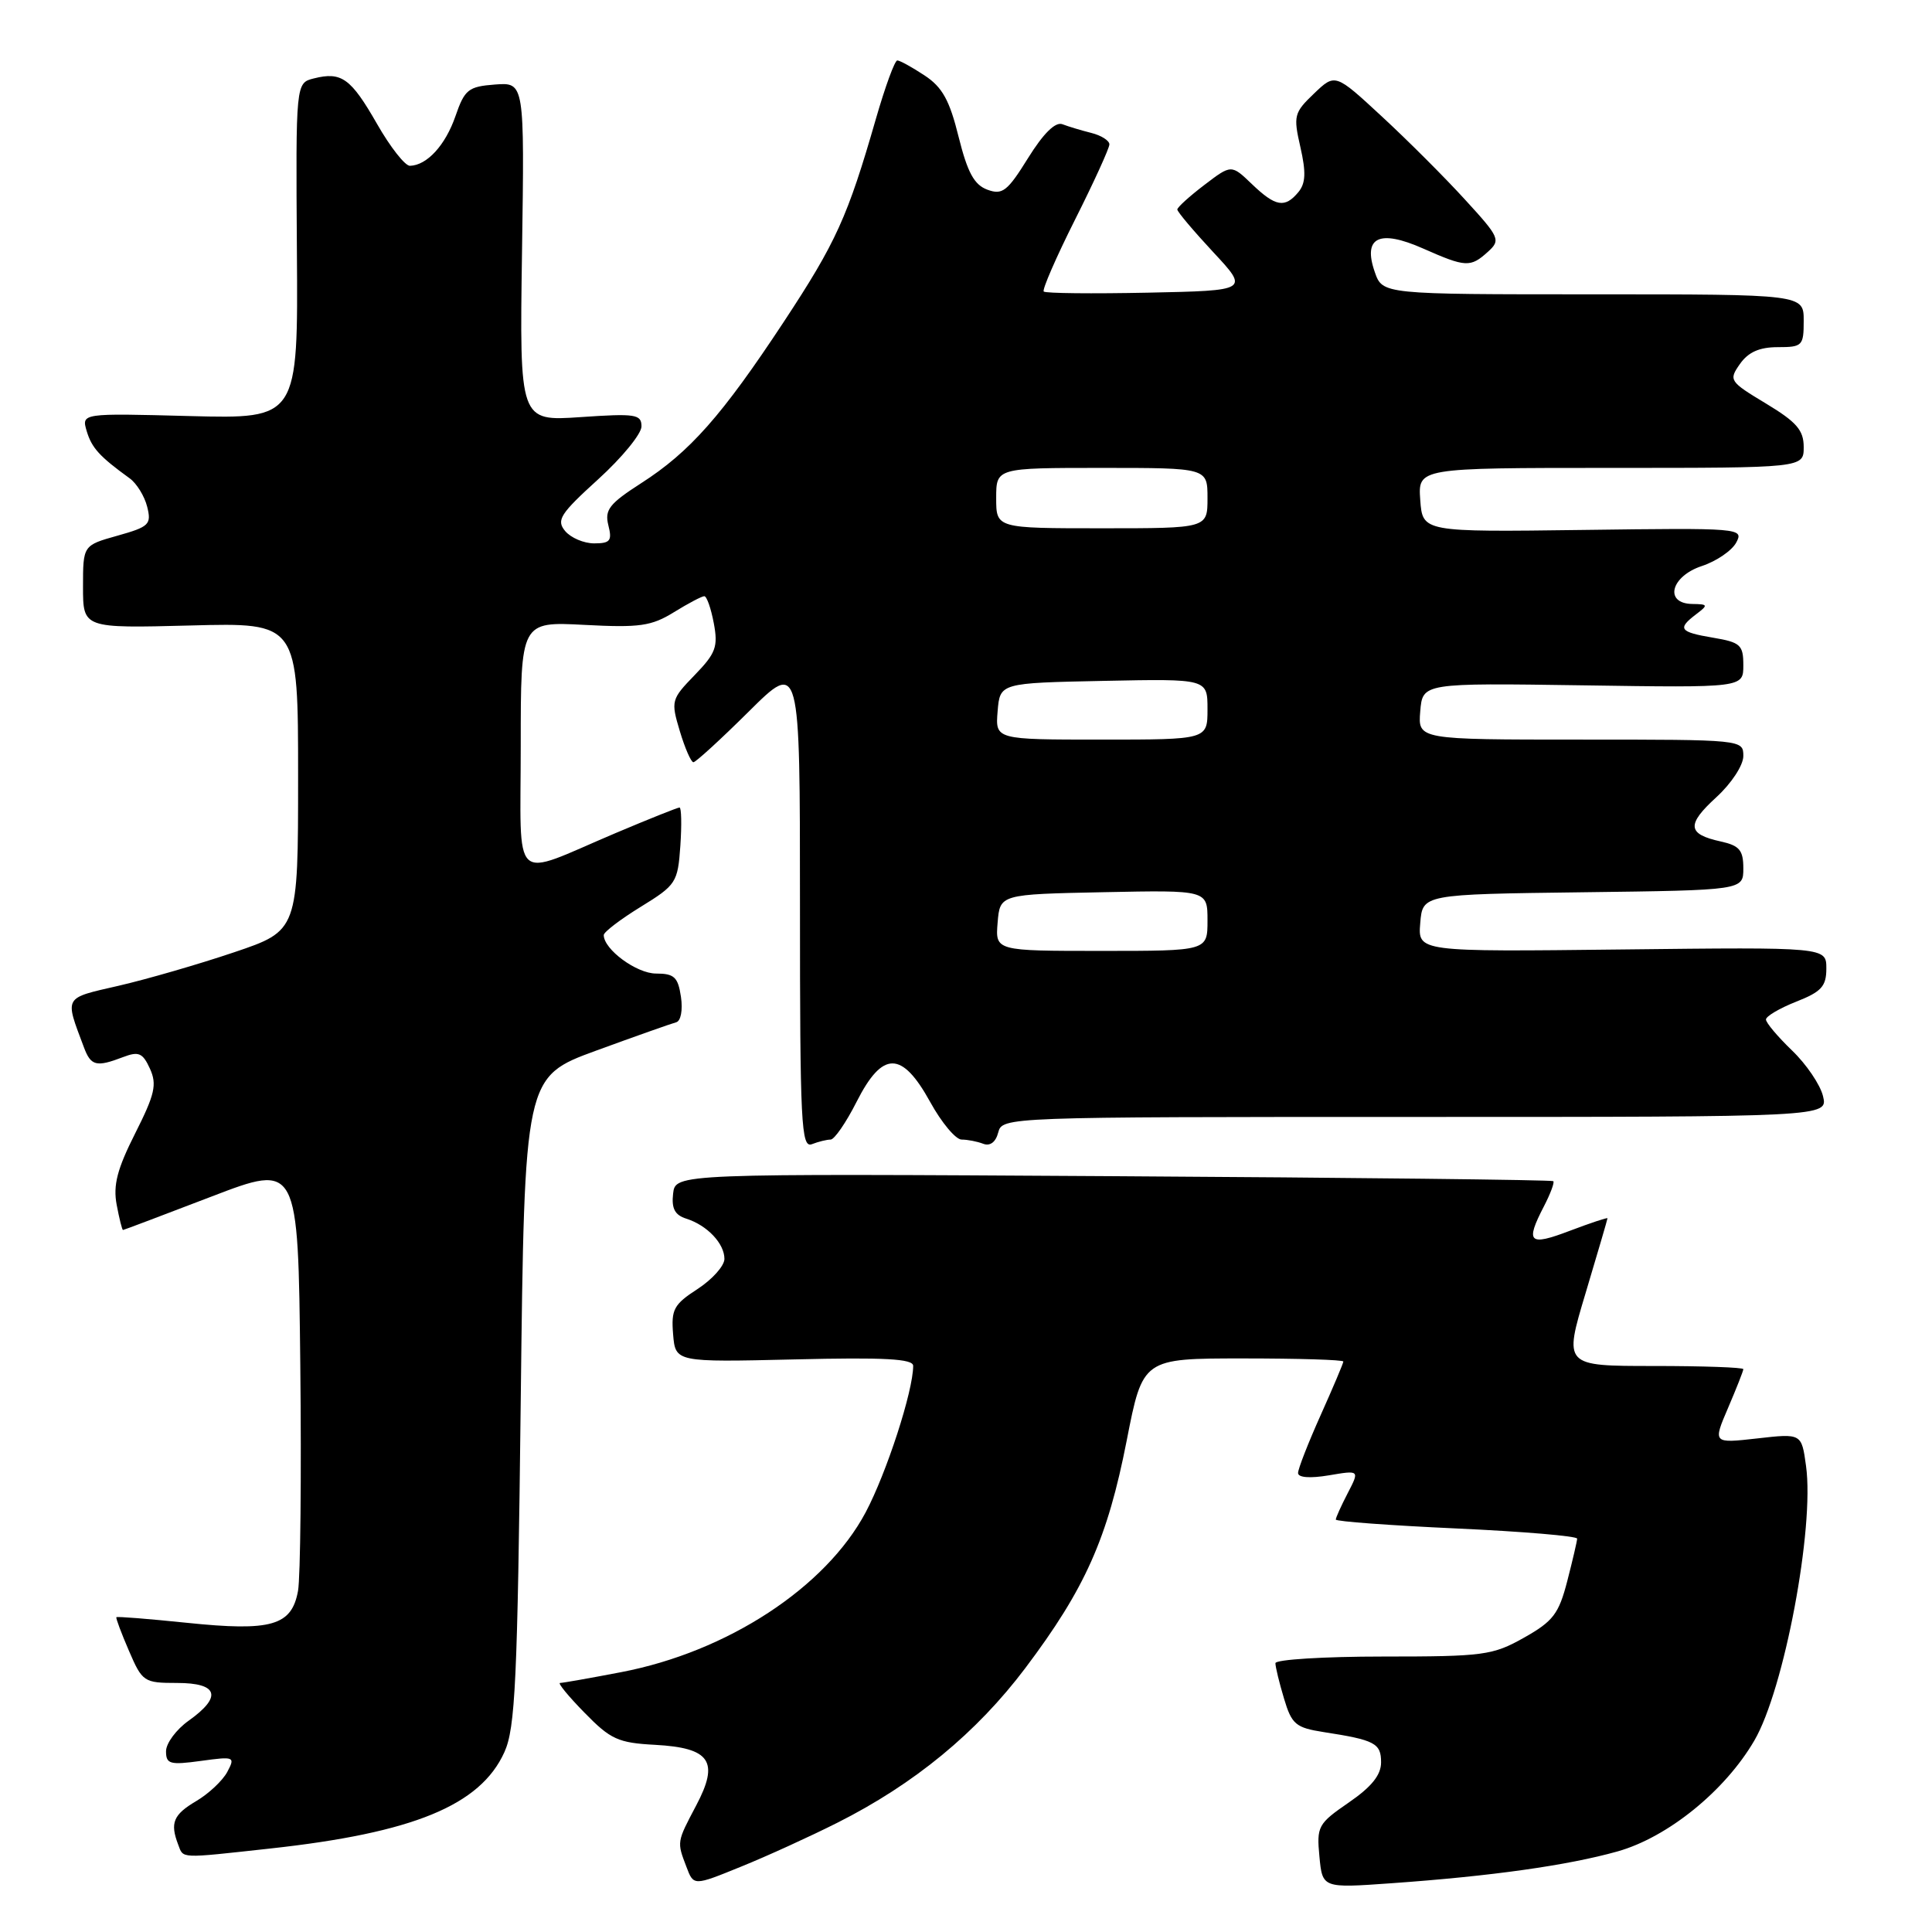 <?xml version="1.0" encoding="UTF-8" standalone="no"?>
<!DOCTYPE svg PUBLIC "-//W3C//DTD SVG 1.1//EN" "http://www.w3.org/Graphics/SVG/1.1/DTD/svg11.dtd" >
<svg xmlns="http://www.w3.org/2000/svg" xmlns:xlink="http://www.w3.org/1999/xlink" version="1.1" viewBox="0 0 256 256">
 <g >
 <path fill="currentColor"
d=" M 110.96 241.52 C 121.15 236.39 129.40 229.60 135.86 221.03 C 143.79 210.50 146.75 203.86 149.29 190.90 C 151.42 180.00 151.42 180.00 164.71 180.00 C 172.02 180.00 178.00 180.18 178.00 180.41 C 178.00 180.63 176.65 183.82 175.00 187.50 C 173.35 191.18 172.00 194.63 172.00 195.18 C 172.00 195.79 173.58 195.91 176.08 195.49 C 180.16 194.80 180.16 194.80 178.58 197.85 C 177.71 199.53 177.00 201.10 177.00 201.35 C 177.00 201.60 184.20 202.13 193.00 202.53 C 201.80 202.93 208.99 203.54 208.98 203.88 C 208.97 204.22 208.38 206.75 207.67 209.50 C 206.55 213.84 205.80 214.83 201.94 217.00 C 197.78 219.34 196.60 219.50 183.25 219.50 C 175.41 219.50 169.00 219.90 169.00 220.38 C 169.00 220.87 169.51 222.98 170.14 225.07 C 171.16 228.49 171.69 228.93 175.39 229.51 C 182.19 230.56 183.00 230.99 183.00 233.52 C 183.00 235.20 181.74 236.77 178.71 238.85 C 174.64 241.65 174.45 242.01 174.83 246.00 C 175.23 250.19 175.23 250.19 184.36 249.54 C 197.64 248.60 207.70 247.18 214.31 245.33 C 220.97 243.46 228.56 237.32 232.46 230.63 C 236.40 223.89 240.44 202.46 239.31 194.26 C 238.72 189.93 238.72 189.93 232.84 190.60 C 226.96 191.26 226.96 191.26 228.98 186.55 C 230.09 183.96 231.00 181.65 231.00 181.42 C 231.00 181.19 225.64 181.00 219.10 181.00 C 207.20 181.00 207.20 181.00 210.10 171.34 C 211.69 166.02 213.00 161.57 213.00 161.43 C 213.00 161.30 210.75 162.05 208.00 163.09 C 202.59 165.15 202.08 164.67 204.57 159.86 C 205.44 158.18 206.00 156.68 205.82 156.51 C 205.65 156.34 179.40 156.04 147.50 155.85 C 89.50 155.50 89.50 155.50 89.19 158.16 C 88.96 160.13 89.42 161.00 90.94 161.48 C 93.71 162.36 96.00 164.78 95.99 166.82 C 95.98 167.74 94.38 169.53 92.43 170.80 C 89.28 172.84 88.92 173.51 89.19 176.80 C 89.50 180.50 89.50 180.50 105.25 180.13 C 117.24 179.84 121.00 180.05 121.00 180.98 C 121.00 184.32 117.48 195.16 114.70 200.40 C 109.40 210.36 96.37 218.88 82.30 221.57 C 78.19 222.36 74.55 223.00 74.21 223.00 C 73.87 223.00 75.33 224.78 77.46 226.95 C 80.90 230.48 81.91 230.94 86.81 231.20 C 94.13 231.60 95.34 233.40 92.24 239.25 C 89.67 244.12 89.68 244.03 90.96 247.38 C 91.91 249.90 91.91 249.90 98.17 247.35 C 101.61 245.96 107.37 243.33 110.96 241.52 Z  M 35.79 244.94 C 54.75 242.87 63.64 239.22 66.83 232.18 C 68.28 228.99 68.57 222.84 69.00 185.59 C 69.50 142.69 69.50 142.69 79.00 139.21 C 84.22 137.30 88.99 135.62 89.59 135.46 C 90.21 135.31 90.49 133.85 90.23 132.09 C 89.84 129.47 89.34 129.00 86.93 129.00 C 84.35 129.00 80.00 125.80 80.00 123.90 C 80.00 123.50 82.20 121.82 84.90 120.16 C 89.60 117.27 89.81 116.94 90.15 112.07 C 90.34 109.28 90.29 107.00 90.04 107.00 C 89.79 107.00 85.96 108.53 81.54 110.40 C 67.54 116.33 69.00 117.69 69.00 98.75 C 69.00 82.36 69.00 82.36 77.43 82.80 C 84.76 83.19 86.32 82.96 89.30 81.12 C 91.19 79.95 93.00 79.00 93.32 79.00 C 93.65 79.00 94.21 80.61 94.58 82.57 C 95.17 85.70 94.85 86.56 92.05 89.45 C 88.94 92.66 88.88 92.87 90.08 96.88 C 90.76 99.14 91.57 101.00 91.88 101.00 C 92.19 101.00 95.50 97.97 99.22 94.28 C 106.00 87.55 106.00 87.55 106.00 119.88 C 106.00 148.95 106.16 152.15 107.58 151.61 C 108.45 151.27 109.57 151.00 110.06 151.00 C 110.56 151.00 112.11 148.75 113.50 146.00 C 116.94 139.21 119.50 139.21 123.25 146.01 C 124.76 148.76 126.64 151.00 127.42 151.00 C 128.20 151.00 129.49 151.25 130.29 151.56 C 131.19 151.90 131.94 151.34 132.27 150.06 C 132.81 148.01 133.15 148.00 187.51 148.00 C 242.22 148.00 242.22 148.00 241.56 145.25 C 241.20 143.74 239.35 141.01 237.45 139.19 C 235.55 137.36 234.00 135.52 234.00 135.09 C 234.00 134.66 235.80 133.60 238.00 132.73 C 241.35 131.41 242.00 130.70 242.00 128.33 C 242.00 125.50 242.00 125.50 214.94 125.81 C 187.87 126.12 187.87 126.12 188.19 122.31 C 188.50 118.50 188.50 118.50 209.75 118.23 C 231.00 117.96 231.00 117.96 231.00 115.06 C 231.00 112.65 230.49 112.05 228.01 111.50 C 223.57 110.53 223.44 109.28 227.42 105.64 C 229.43 103.80 231.00 101.40 231.00 100.18 C 231.00 98.01 230.92 98.00 209.44 98.00 C 187.88 98.00 187.88 98.00 188.19 94.25 C 188.50 90.50 188.50 90.50 209.75 90.81 C 231.00 91.13 231.00 91.13 231.00 88.15 C 231.00 85.46 230.62 85.11 227.00 84.50 C 222.53 83.75 222.22 83.31 224.75 81.39 C 226.37 80.16 226.33 80.06 224.25 80.03 C 220.47 79.98 221.37 76.36 225.51 75.00 C 227.44 74.36 229.49 72.96 230.06 71.89 C 231.08 69.98 230.66 69.94 209.80 70.22 C 188.50 70.50 188.50 70.50 188.19 66.25 C 187.89 62.00 187.89 62.00 213.44 62.00 C 239.00 62.00 239.00 62.00 239.00 59.24 C 239.00 57.00 238.06 55.92 234.00 53.47 C 229.15 50.55 229.04 50.38 230.55 48.23 C 231.65 46.66 233.13 46.00 235.56 46.00 C 238.83 46.00 239.00 45.82 239.00 42.50 C 239.00 39.00 239.00 39.00 211.10 39.00 C 183.20 39.00 183.20 39.00 182.17 36.06 C 180.55 31.42 182.74 30.35 188.57 32.93 C 194.22 35.43 194.84 35.46 197.15 33.37 C 198.87 31.81 198.73 31.48 194.14 26.47 C 191.50 23.57 186.54 18.61 183.12 15.45 C 176.92 9.71 176.92 9.71 174.11 12.40 C 171.46 14.93 171.36 15.35 172.31 19.50 C 173.07 22.84 173.01 24.29 172.04 25.46 C 170.25 27.61 169.02 27.40 165.88 24.39 C 163.16 21.78 163.16 21.78 159.58 24.51 C 157.61 26.01 156.00 27.47 156.00 27.76 C 156.00 28.06 158.14 30.59 160.75 33.40 C 165.50 38.50 165.50 38.50 152.11 38.78 C 144.75 38.93 138.54 38.87 138.30 38.63 C 138.07 38.40 139.93 34.12 142.44 29.12 C 144.95 24.13 147.00 19.63 147.00 19.13 C 147.00 18.63 145.92 17.94 144.59 17.61 C 143.27 17.28 141.55 16.76 140.77 16.46 C 139.84 16.11 138.26 17.67 136.22 20.95 C 133.48 25.36 132.82 25.87 130.82 25.13 C 129.08 24.48 128.20 22.86 127.02 18.13 C 125.82 13.27 124.86 11.54 122.50 9.99 C 120.85 8.90 119.23 8.01 118.90 8.01 C 118.56 8.00 117.29 11.49 116.06 15.75 C 112.31 28.77 110.79 32.12 103.84 42.67 C 95.67 55.06 91.41 59.89 84.95 64.03 C 80.74 66.74 80.10 67.55 80.61 69.60 C 81.13 71.65 80.86 72.00 78.73 72.00 C 77.36 72.00 75.63 71.26 74.88 70.36 C 73.69 68.92 74.22 68.09 79.26 63.51 C 82.42 60.64 85.00 57.49 85.00 56.50 C 85.00 54.89 84.22 54.77 76.92 55.27 C 68.84 55.82 68.84 55.82 69.17 33.37 C 69.50 10.91 69.50 10.91 65.59 11.20 C 62.05 11.47 61.57 11.86 60.35 15.39 C 59.02 19.24 56.58 21.91 54.32 21.97 C 53.68 21.99 51.71 19.49 49.96 16.42 C 46.49 10.36 45.25 9.47 41.59 10.39 C 39.19 10.99 39.19 10.99 39.34 33.25 C 39.50 55.50 39.50 55.50 25.14 55.13 C 10.79 54.75 10.79 54.75 11.49 57.13 C 12.16 59.36 13.19 60.49 17.18 63.38 C 18.10 64.04 19.15 65.74 19.50 67.14 C 20.09 69.49 19.77 69.80 15.57 70.98 C 11.00 72.26 11.00 72.26 11.00 77.76 C 11.00 83.25 11.00 83.25 25.25 82.88 C 39.50 82.50 39.50 82.50 39.50 102.91 C 39.50 123.32 39.50 123.32 31.00 126.19 C 26.32 127.77 19.44 129.76 15.71 130.62 C 8.36 132.31 8.56 131.95 11.11 138.75 C 12.04 141.25 12.75 141.43 16.31 140.07 C 18.38 139.28 18.91 139.51 19.87 141.61 C 20.82 143.70 20.52 145.01 17.91 150.18 C 15.53 154.90 14.97 157.04 15.46 159.64 C 15.81 161.49 16.18 162.99 16.30 162.98 C 16.41 162.98 21.68 160.98 28.00 158.56 C 39.50 154.15 39.50 154.15 39.79 180.83 C 39.95 195.50 39.81 208.98 39.49 210.80 C 38.65 215.42 35.97 216.19 24.76 215.03 C 19.72 214.51 15.51 214.17 15.42 214.29 C 15.33 214.41 16.08 216.41 17.09 218.75 C 18.86 222.86 19.07 223.00 23.46 223.00 C 28.92 223.00 29.48 224.81 25.00 228.00 C 23.35 229.17 22.00 231.00 22.00 232.05 C 22.00 233.75 22.52 233.89 26.62 233.33 C 31.07 232.72 31.19 232.77 30.11 234.80 C 29.49 235.95 27.64 237.69 25.99 238.66 C 22.96 240.45 22.51 241.55 23.61 244.42 C 24.33 246.30 23.64 246.27 35.79 244.94 Z  M 132.19 122.25 C 132.50 118.50 132.50 118.50 146.25 118.22 C 160.00 117.94 160.00 117.94 160.00 121.97 C 160.00 126.00 160.00 126.00 145.94 126.00 C 131.88 126.00 131.88 126.00 132.19 122.25 Z  M 132.19 94.25 C 132.50 90.50 132.50 90.50 146.25 90.22 C 160.00 89.94 160.00 89.94 160.00 93.97 C 160.00 98.00 160.00 98.00 145.94 98.00 C 131.88 98.00 131.88 98.00 132.19 94.25 Z  M 132.00 66.00 C 132.00 62.00 132.00 62.00 146.00 62.00 C 160.00 62.00 160.00 62.00 160.00 66.00 C 160.00 70.00 160.00 70.00 146.00 70.00 C 132.00 70.00 132.00 70.00 132.00 66.00 Z "/>
</g>
</svg>